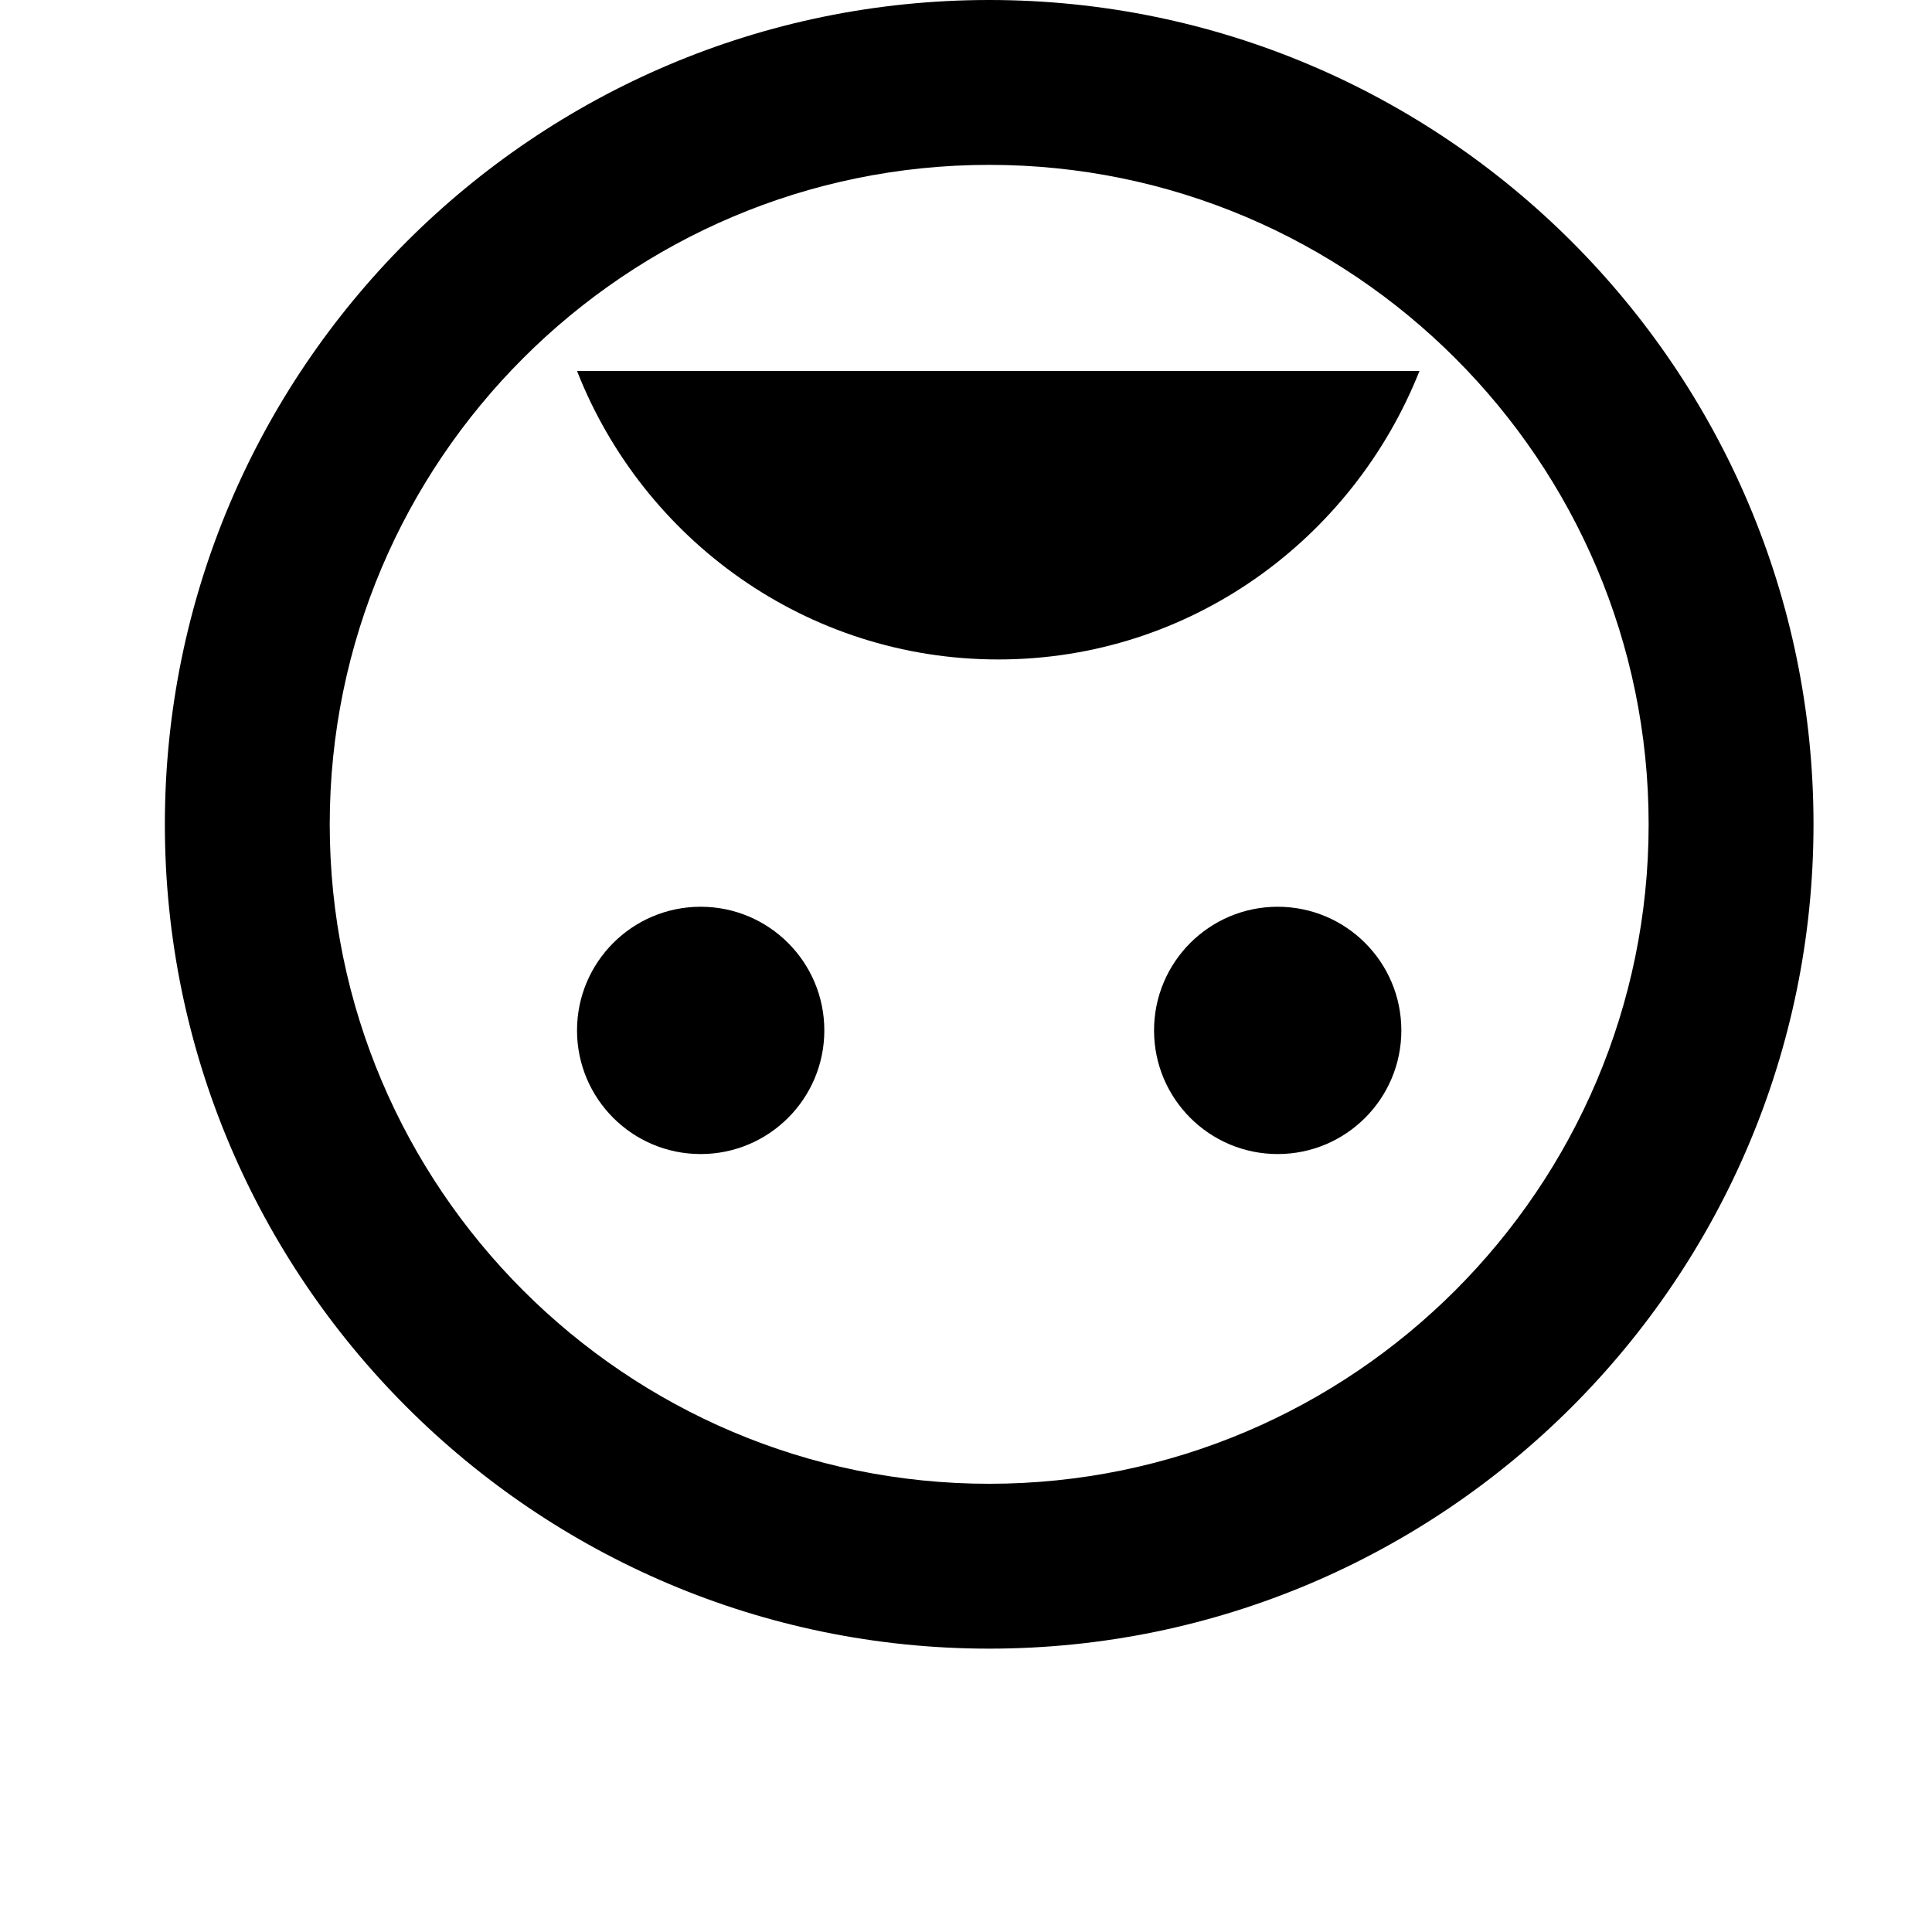 <svg width="24" height="24" viewBox="0 0 1000 1000">
  <path d="M512-0c-235.264 0-426.667 191.403-426.667 426.667s191.403 426.667 426.667 426.667 426.667-191.403 426.667-426.667-191.403-426.667-426.667-426.667zM512 768c-188.203 0-341.333-153.131-341.333-341.333s153.131-341.333 341.333-341.333 341.333 153.131 341.333 341.333-153.131 341.333-341.333 341.333zM516.693 341.334c-99.413 0-183.893-62.293-218.027-149.333h436.053c-34.56 87.040-118.613 149.333-218.027 149.333zM362.667 469.334c-35.349 0-64 28.651-64 64s28.651 64 64 64 64-28.651 64-64-28.651-64-64-64zM661.333 469.334c-35.349 0-64 28.651-64 64s28.651 64 64 64 64-28.651 64-64-28.651-64-64-64z" />
</svg>
